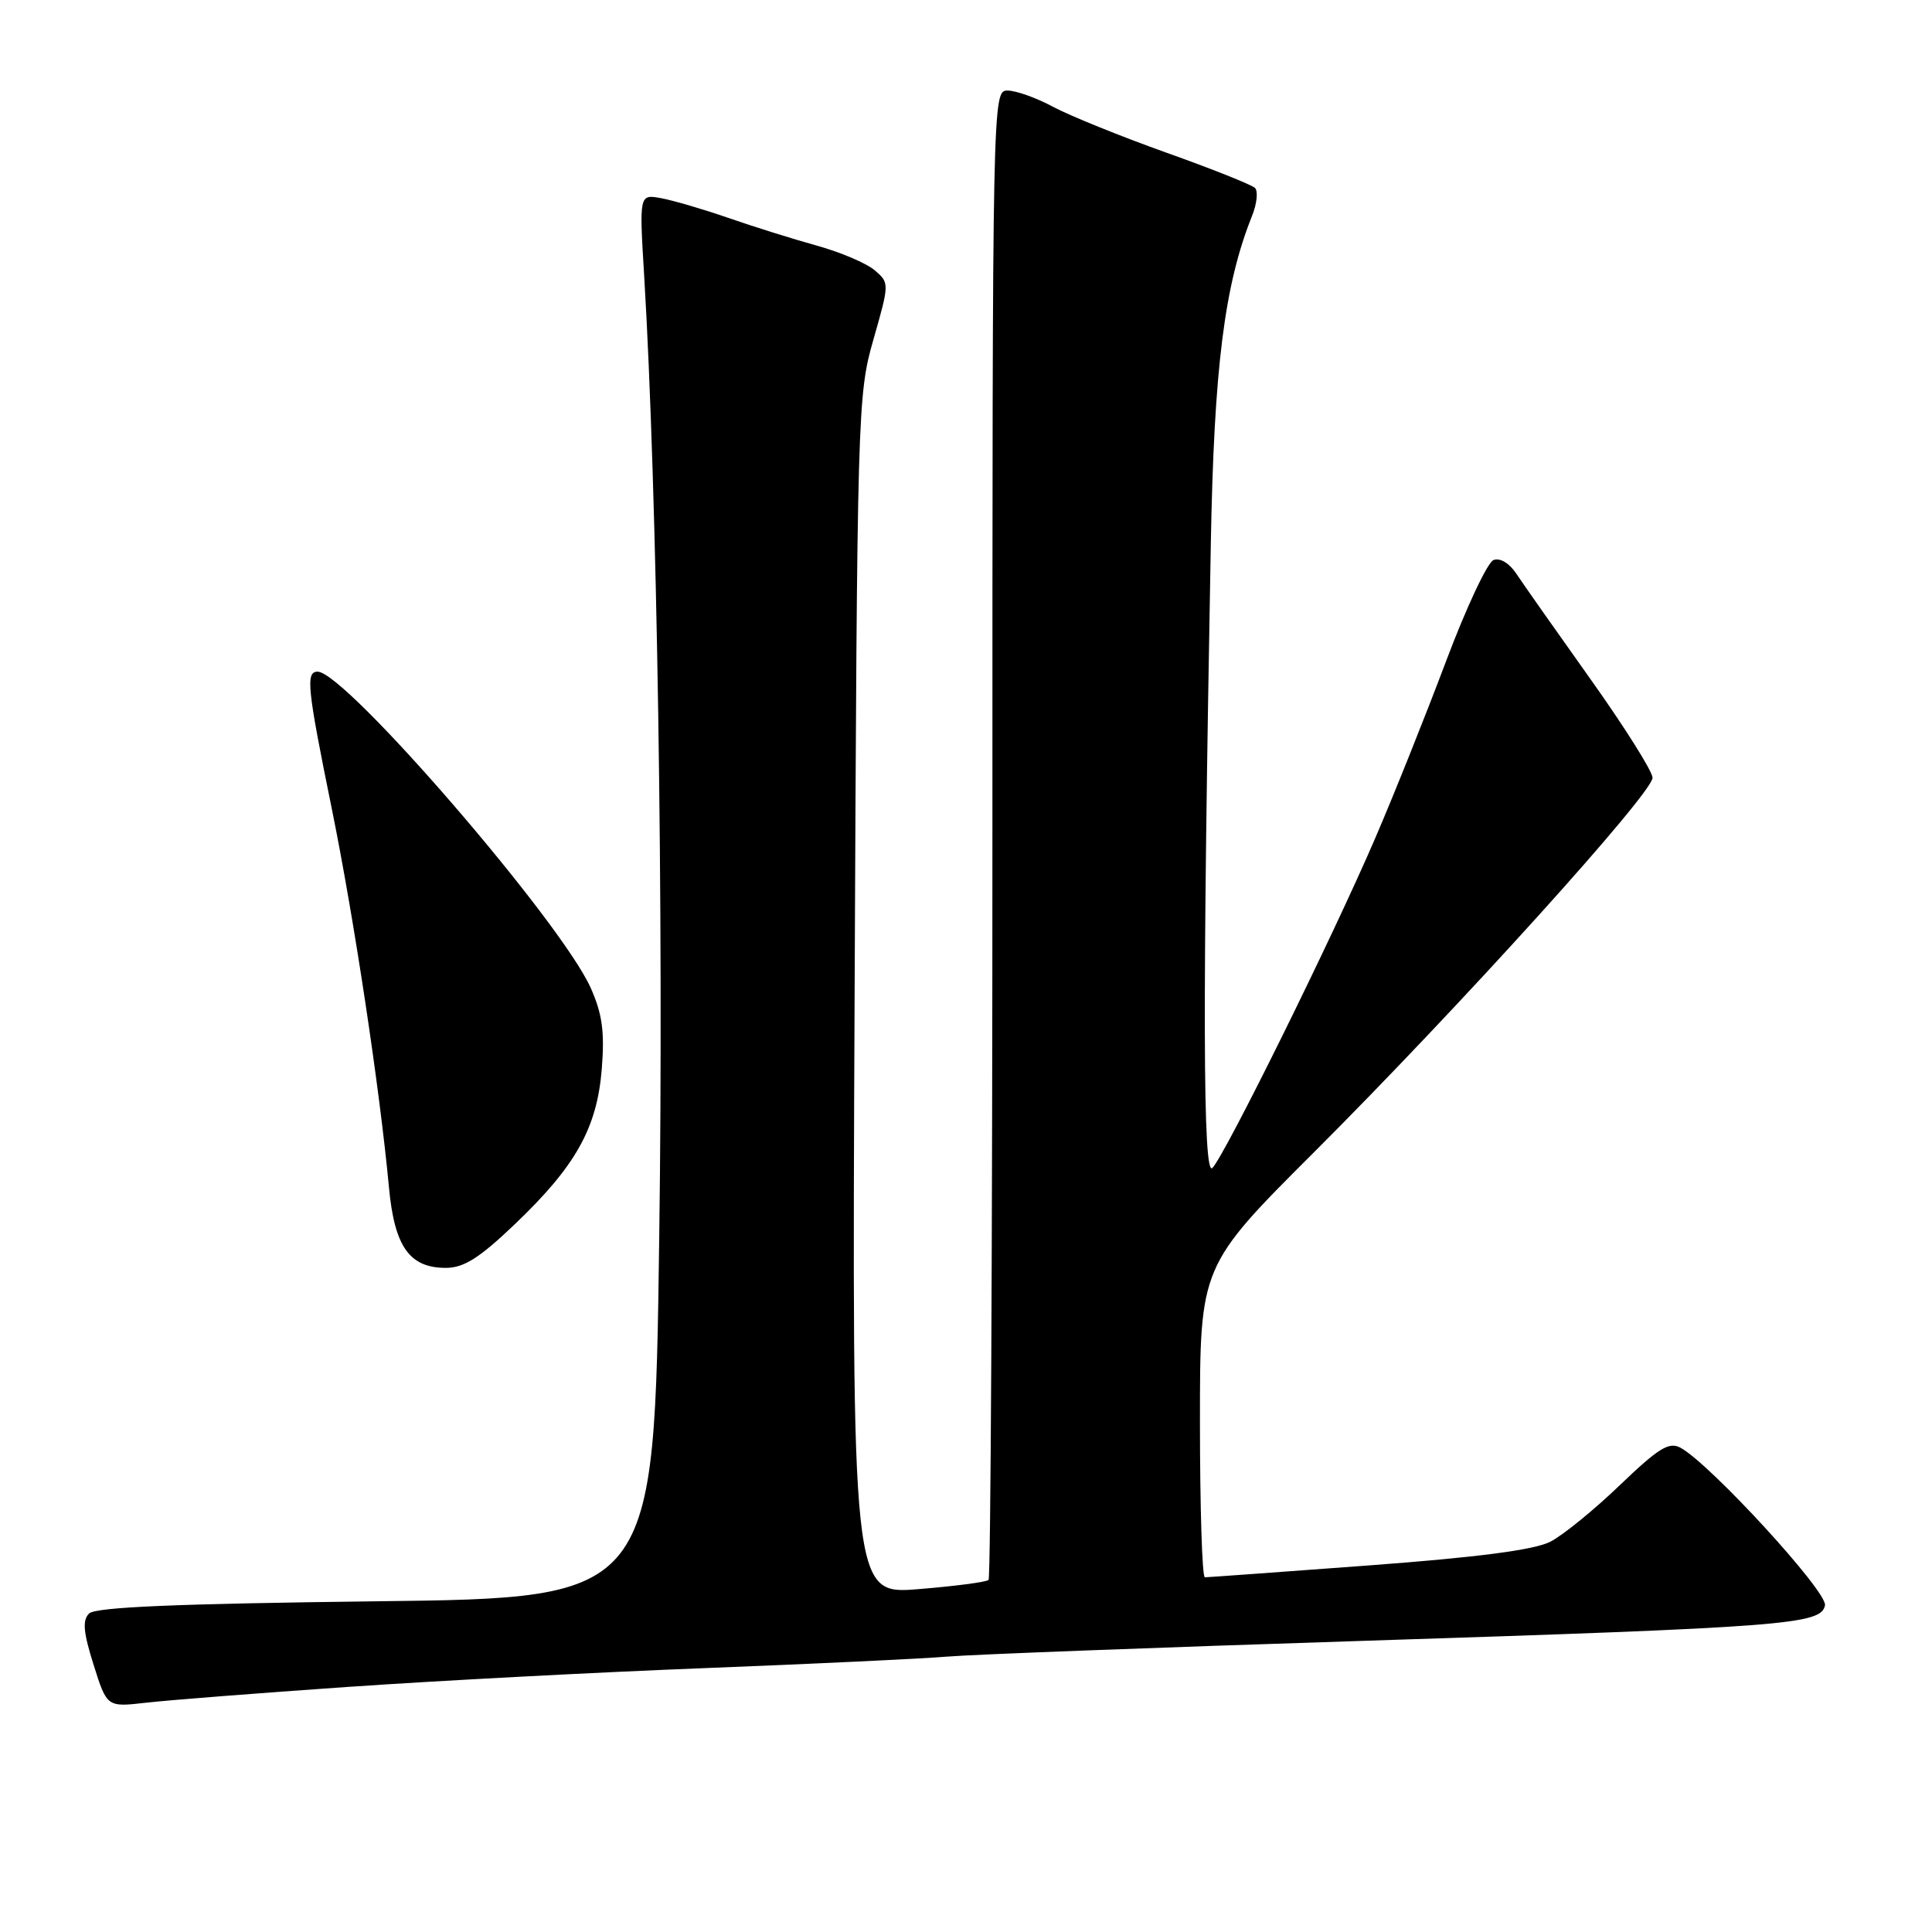 <?xml version="1.0" encoding="UTF-8" standalone="no"?>
<!DOCTYPE svg PUBLIC "-//W3C//DTD SVG 1.1//EN" "http://www.w3.org/Graphics/SVG/1.1/DTD/svg11.dtd" >
<svg xmlns="http://www.w3.org/2000/svg" xmlns:xlink="http://www.w3.org/1999/xlink" version="1.1" viewBox="0 0 256 256">
 <g >
 <path fill="currentColor"
d=" M 46.00 223.53 C 57.83 222.71 79.20 221.58 93.50 221.03 C 107.80 220.47 122.20 219.79 125.50 219.51 C 128.80 219.23 153.48 218.29 180.35 217.43 C 236.79 215.61 241.33 215.26 241.82 212.71 C 242.16 210.92 226.60 193.96 222.67 191.83 C 221.16 191.01 219.76 191.88 214.66 196.77 C 211.27 200.03 207.12 203.41 205.44 204.28 C 203.31 205.37 195.96 206.34 181.34 207.43 C 169.77 208.29 160.01 209.00 159.65 209.00 C 159.29 209.00 159.00 199.72 159.00 188.39 C 159.00 167.77 159.00 167.77 174.15 152.64 C 193.34 133.47 219.01 105.07 218.97 103.05 C 218.96 102.20 215.24 96.30 210.72 89.95 C 206.20 83.60 201.79 77.33 200.93 76.03 C 200.00 74.62 198.76 73.88 197.90 74.21 C 197.09 74.52 194.26 80.56 191.60 87.64 C 188.94 94.71 184.74 105.22 182.25 111.00 C 176.64 124.06 162.32 153.06 160.65 154.76 C 159.38 156.05 159.32 133.21 160.44 72.00 C 160.87 48.66 162.24 37.74 165.91 28.59 C 166.55 26.99 166.72 25.33 166.29 24.90 C 165.85 24.48 160.55 22.36 154.50 20.21 C 148.45 18.05 141.71 15.32 139.51 14.14 C 137.32 12.96 134.62 12.00 133.51 12.00 C 131.51 12.00 131.50 12.43 131.50 110.42 C 131.50 164.55 131.27 209.06 130.99 209.35 C 130.71 209.63 126.52 210.18 121.68 210.57 C 112.89 211.28 112.89 211.28 113.24 131.89 C 113.58 54.29 113.63 52.33 115.73 45.00 C 117.86 37.54 117.86 37.49 115.90 35.81 C 114.81 34.88 111.36 33.41 108.21 32.54 C 105.07 31.67 99.80 30.02 96.50 28.87 C 93.20 27.73 89.19 26.55 87.60 26.26 C 84.70 25.73 84.70 25.73 85.36 36.61 C 87.07 64.97 87.95 120.96 87.35 164.12 C 86.70 211.75 86.70 211.75 49.84 212.18 C 23.41 212.50 12.65 212.95 11.80 213.80 C 10.90 214.70 11.04 216.28 12.40 220.59 C 14.17 226.21 14.17 226.21 19.33 225.62 C 22.18 225.29 34.17 224.35 46.00 223.53 Z  M 68.18 162.25 C 76.29 154.52 79.11 149.48 79.74 141.63 C 80.13 136.74 79.81 134.36 78.28 130.92 C 74.36 122.14 45.75 89.00 42.09 89.00 C 40.48 89.00 40.70 91.13 43.96 107.14 C 46.90 121.60 50.32 144.25 51.54 157.34 C 52.27 165.19 54.26 168.00 59.07 168.00 C 61.45 168.00 63.52 166.70 68.18 162.25 Z "/>
</g>
</svg>